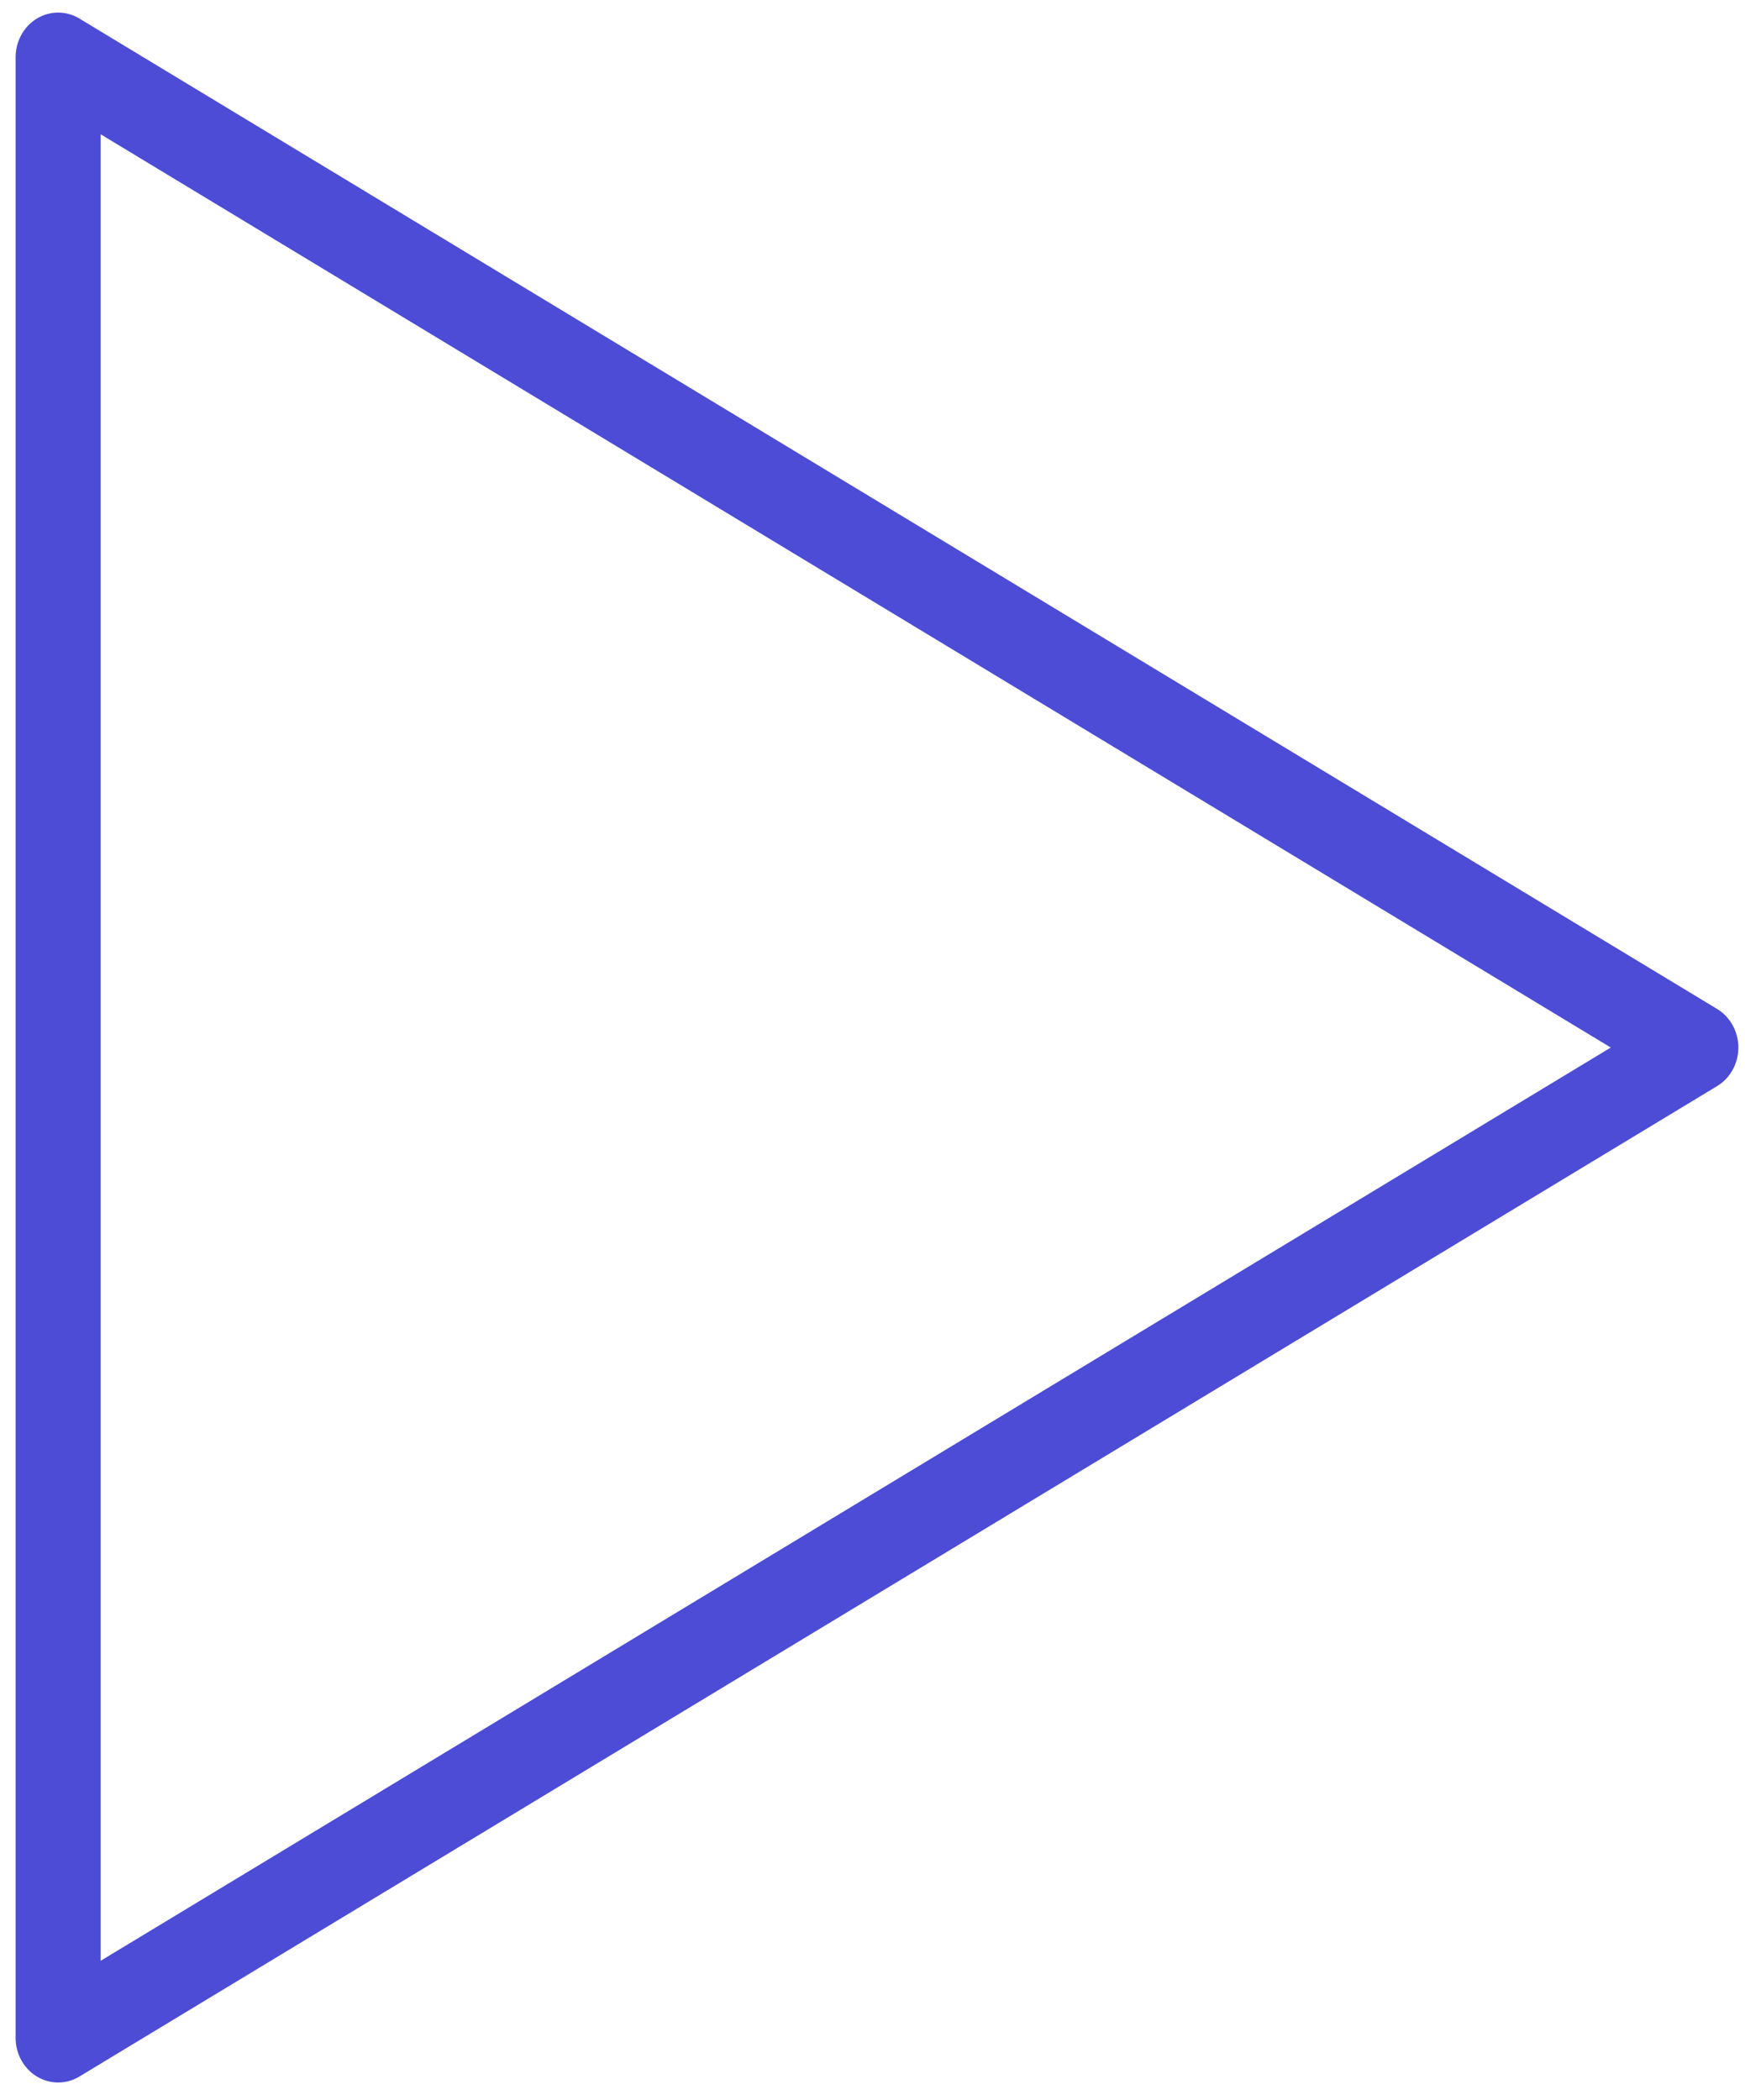 <?xml version="1.0" encoding="UTF-8" standalone="no"?>
<!-- Created with Inkscape (http://www.inkscape.org/) -->

<svg
   xmlns:dc="http://purl.org/dc/elements/1.1/"
   xmlns:cc="http://creativecommons.org/ns#"
   xmlns:rdf="http://www.w3.org/1999/02/22-rdf-syntax-ns#"
   xmlns:svg="http://www.w3.org/2000/svg"
   xmlns="http://www.w3.org/2000/svg"
   xmlns:sodipodi="http://sodipodi.sourceforge.net/DTD/sodipodi-0.dtd"
   xmlns:inkscape="http://www.inkscape.org/namespaces/inkscape"
   width="5.648mm"
   height="6.798mm"
   viewBox="0 0 20.013 24.088"
   id="svg2"
   version="1.1"
   inkscape:version="0.91 r13725"
   sodipodi:docname="play.svg">
  <defs
     id="defs4" />
  <sodipodi:namedview
     id="base"
     pagecolor="#ffffff"
     bordercolor="#666666"
     borderopacity="1.0"
     inkscape:pageopacity="0.0"
     inkscape:pageshadow="2"
     inkscape:zoom="31.678384"
     inkscape:cx="6.5976659"
     inkscape:cy="13.291666"
     inkscape:document-units="px"
     inkscape:current-layer="layer1"
     showgrid="false"
     fit-margin-top="0"
     fit-margin-left="0"
     fit-margin-right="0"
     fit-margin-bottom="0"
     inkscape:window-width="1920"
     inkscape:window-height="1057"
     inkscape:window-x="-8"
     inkscape:window-y="-8"
     inkscape:window-maximized="1" />
  <g
     inkscape:label="Layer 1"
     inkscape:groupmode="layer"
     id="layer1"
     transform="translate(-381.219,-390.79)">
    <path
       sodipodi:type="star"
       style="opacity:1;fill:none;fill-opacity:1;stroke:#4c4cd6;stroke-width:11.613;stroke-linecap:round;stroke-linejoin:round;stroke-miterlimit:4;stroke-dasharray:none;stroke-dashoffset:0;stroke-opacity:1"
       id="path3711"
       sodipodi:sides="3"
       sodipodi:cx="316.17773"
       sodipodi:cy="332.12344"
       sodipodi:r1="149.06511"
       sodipodi:r2="74.532555"
       sodipodi:arg1="0.52359878"
       sodipodi:arg2="1.5707963"
       inkscape:flatsided="false"
       inkscape:rounded="-7.28584e-017"
       inkscape:randomized="0"
       d="m 445.272,406.656 -129.094,0 -129.094,0 64.547,-111.799 64.547,-111.799 64.547,111.799 z"
       transform="matrix(0,0.088,-0.084,0,416.045,374.982)"
       inkscape:transform-center-x="-3.1367738" />
    <rect
       style="opacity:1;fill:#646464;fill-opacity:1;stroke:none;stroke-width:5;stroke-linecap:round;stroke-linejoin:round;stroke-miterlimit:4;stroke-dasharray:none;stroke-dashoffset:0;stroke-opacity:1"
       id="rect3713"
       width="77.392"
       height="14.554"
       x="245.638"
       y="434.129" />
  </g>
</svg>
